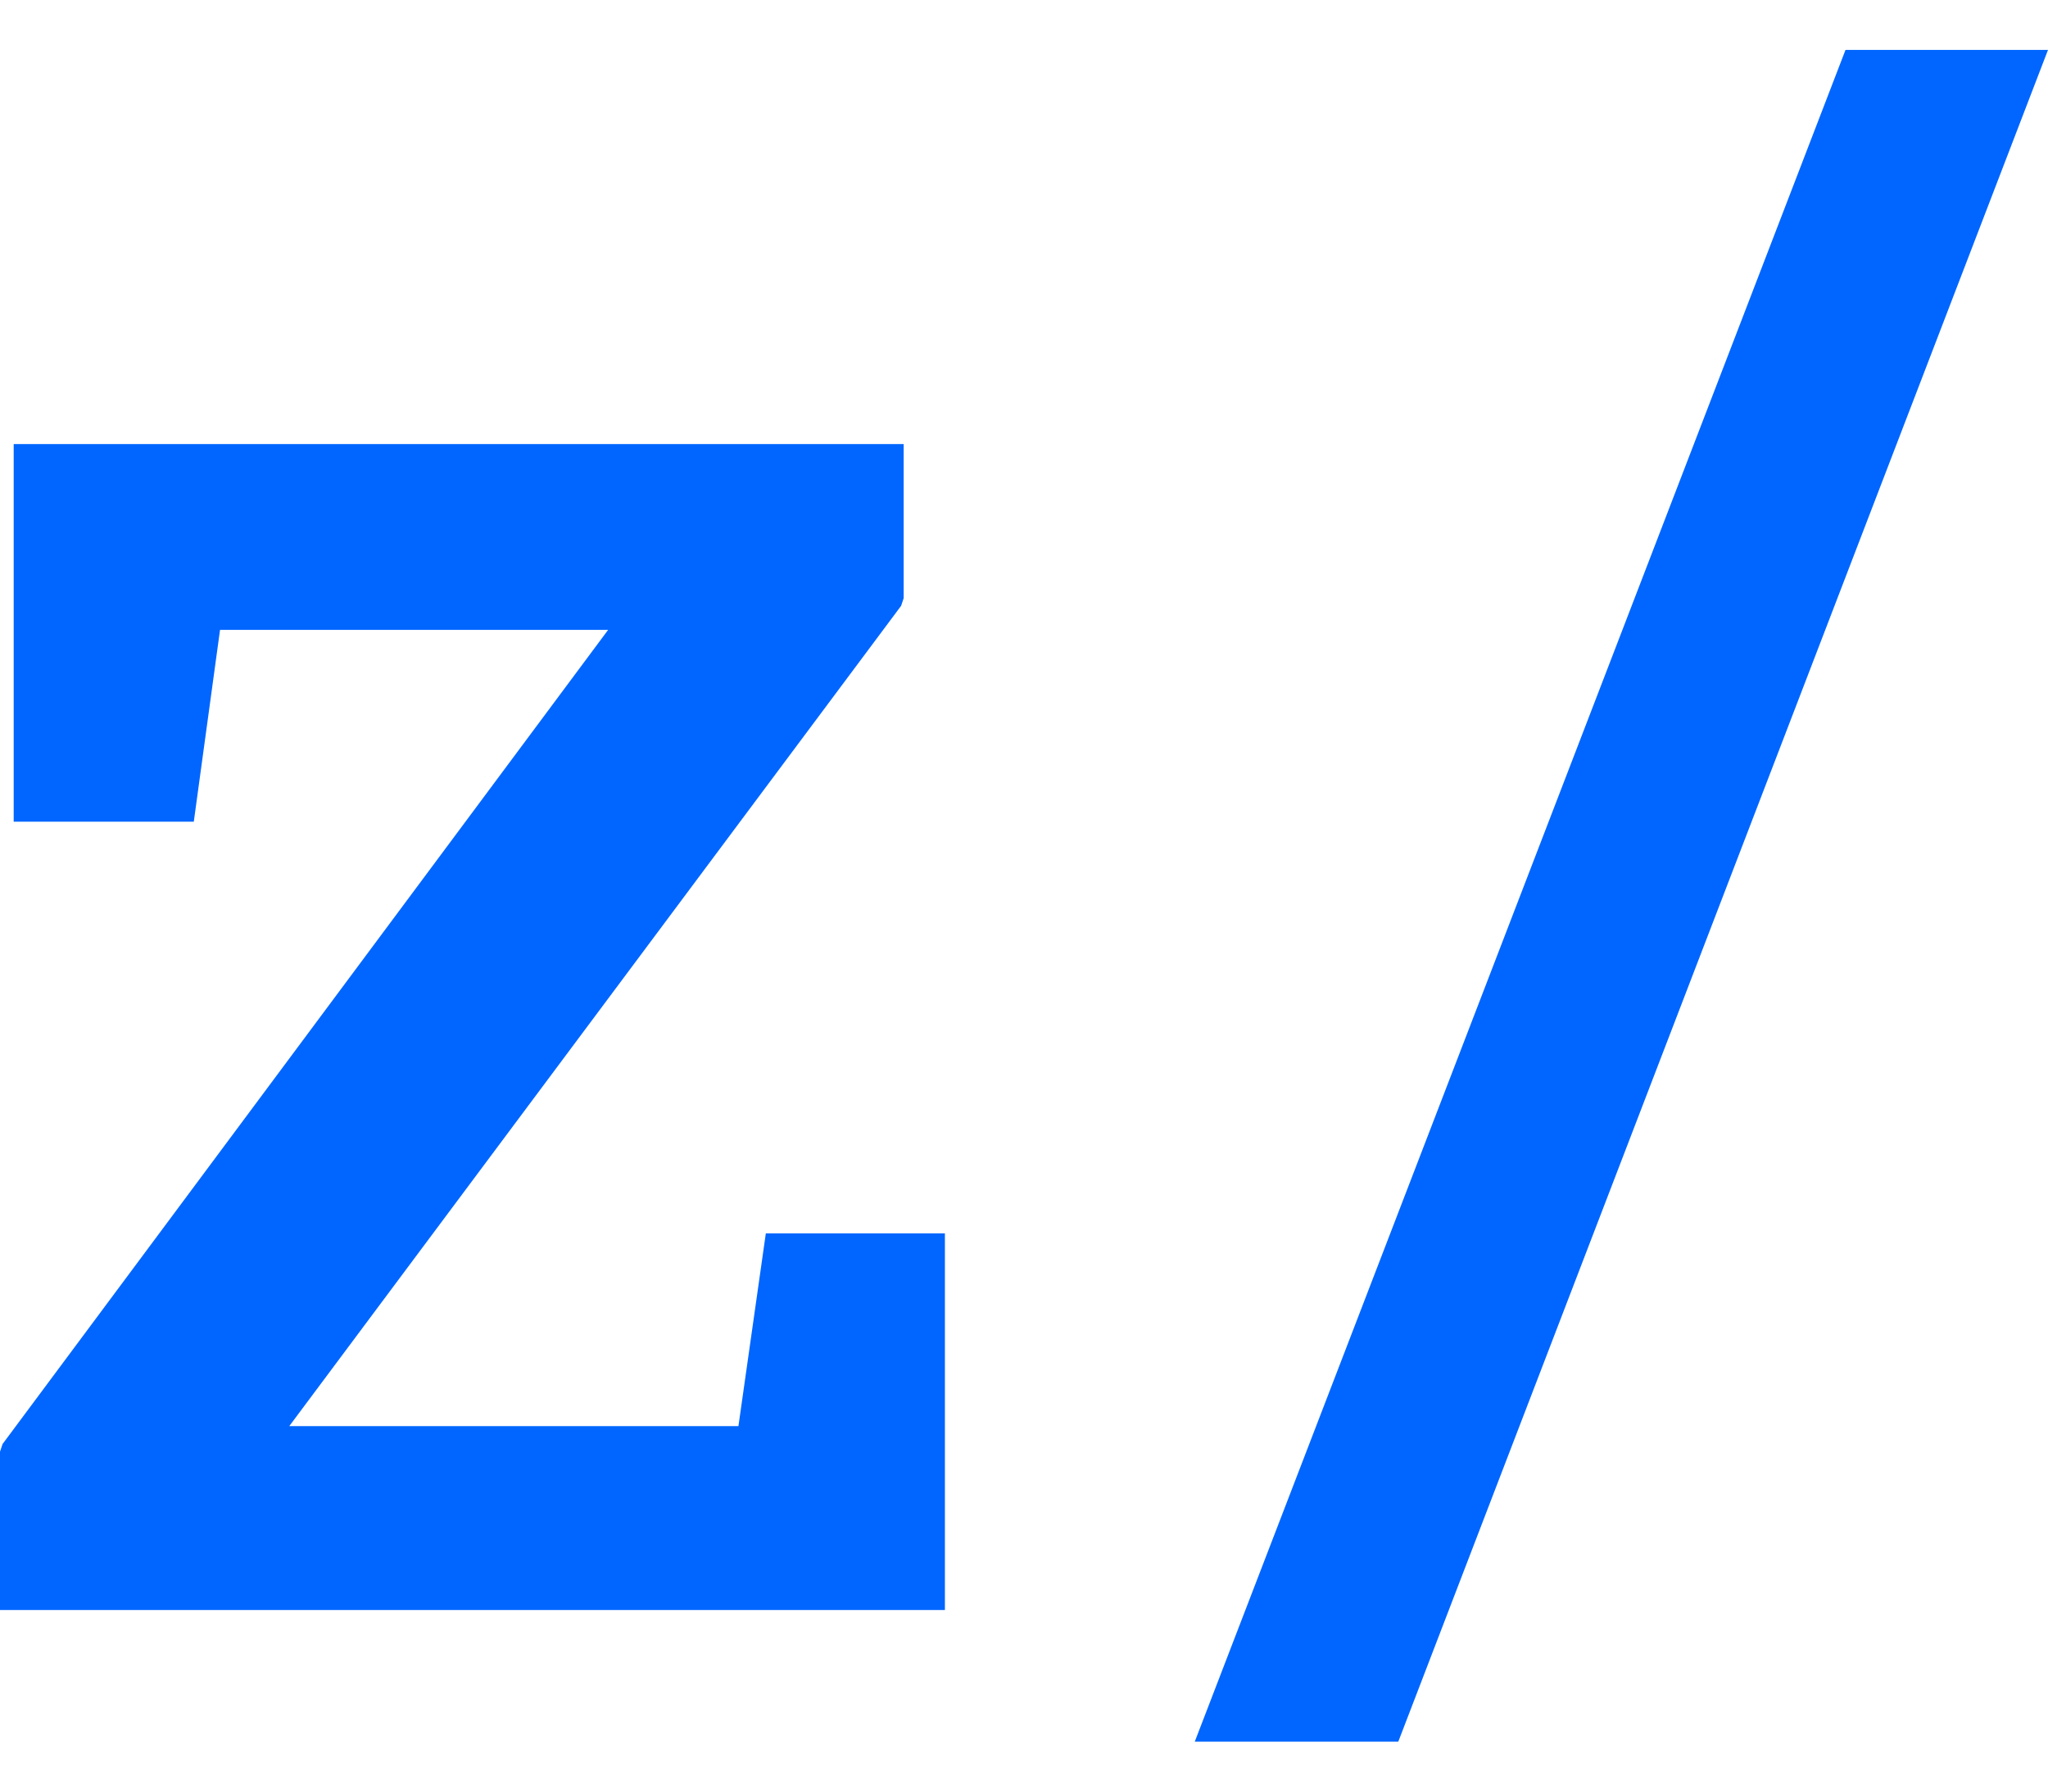 <?xml version="1.0" encoding="UTF-8"?>
<svg width="16px" height="14px" viewBox="0 0 16 14" version="1.1" xmlns="http://www.w3.org/2000/svg" xmlns:xlink="http://www.w3.org/1999/xlink">
    <!-- Generator: sketchtool 61.2 (101010) - https://sketch.com -->
    <title>51ECECC0-563B-4C8C-84B2-265A450D80BF@1.50x</title>
    <desc>Created with sketchtool.</desc>
    <g id="Logo-Proof" stroke="none" stroke-width="1" fill="none" fill-rule="evenodd">
        <g id="Zepplin-Digit-Default" transform="translate(-50, -368)" fill="#0066FF">
            <g id="Logo/Zeppelin-Digit/Favicon" transform="translate(50, 367)">
                <path d="M16,1.39 L10.924,14.61 L9.334,14.61 L14.418,1.39 L16,1.39 Z M7.06,4.47 L7.06,5.674 L7.04,5.734 L2.26,12.144 L5.769,12.144 L5.983,10.638 L7.382,10.638 L7.382,13.581 L1.99840144e-14,13.581 L1.99840144e-14,12.344 L0.02,12.284 L4.751,5.922 L1.719,5.922 L1.514,7.421 L0.107,7.421 L0.107,4.47 L7.06,4.47 Z" id="z/"></path>
            </g>
        </g>
    </g>
</svg>